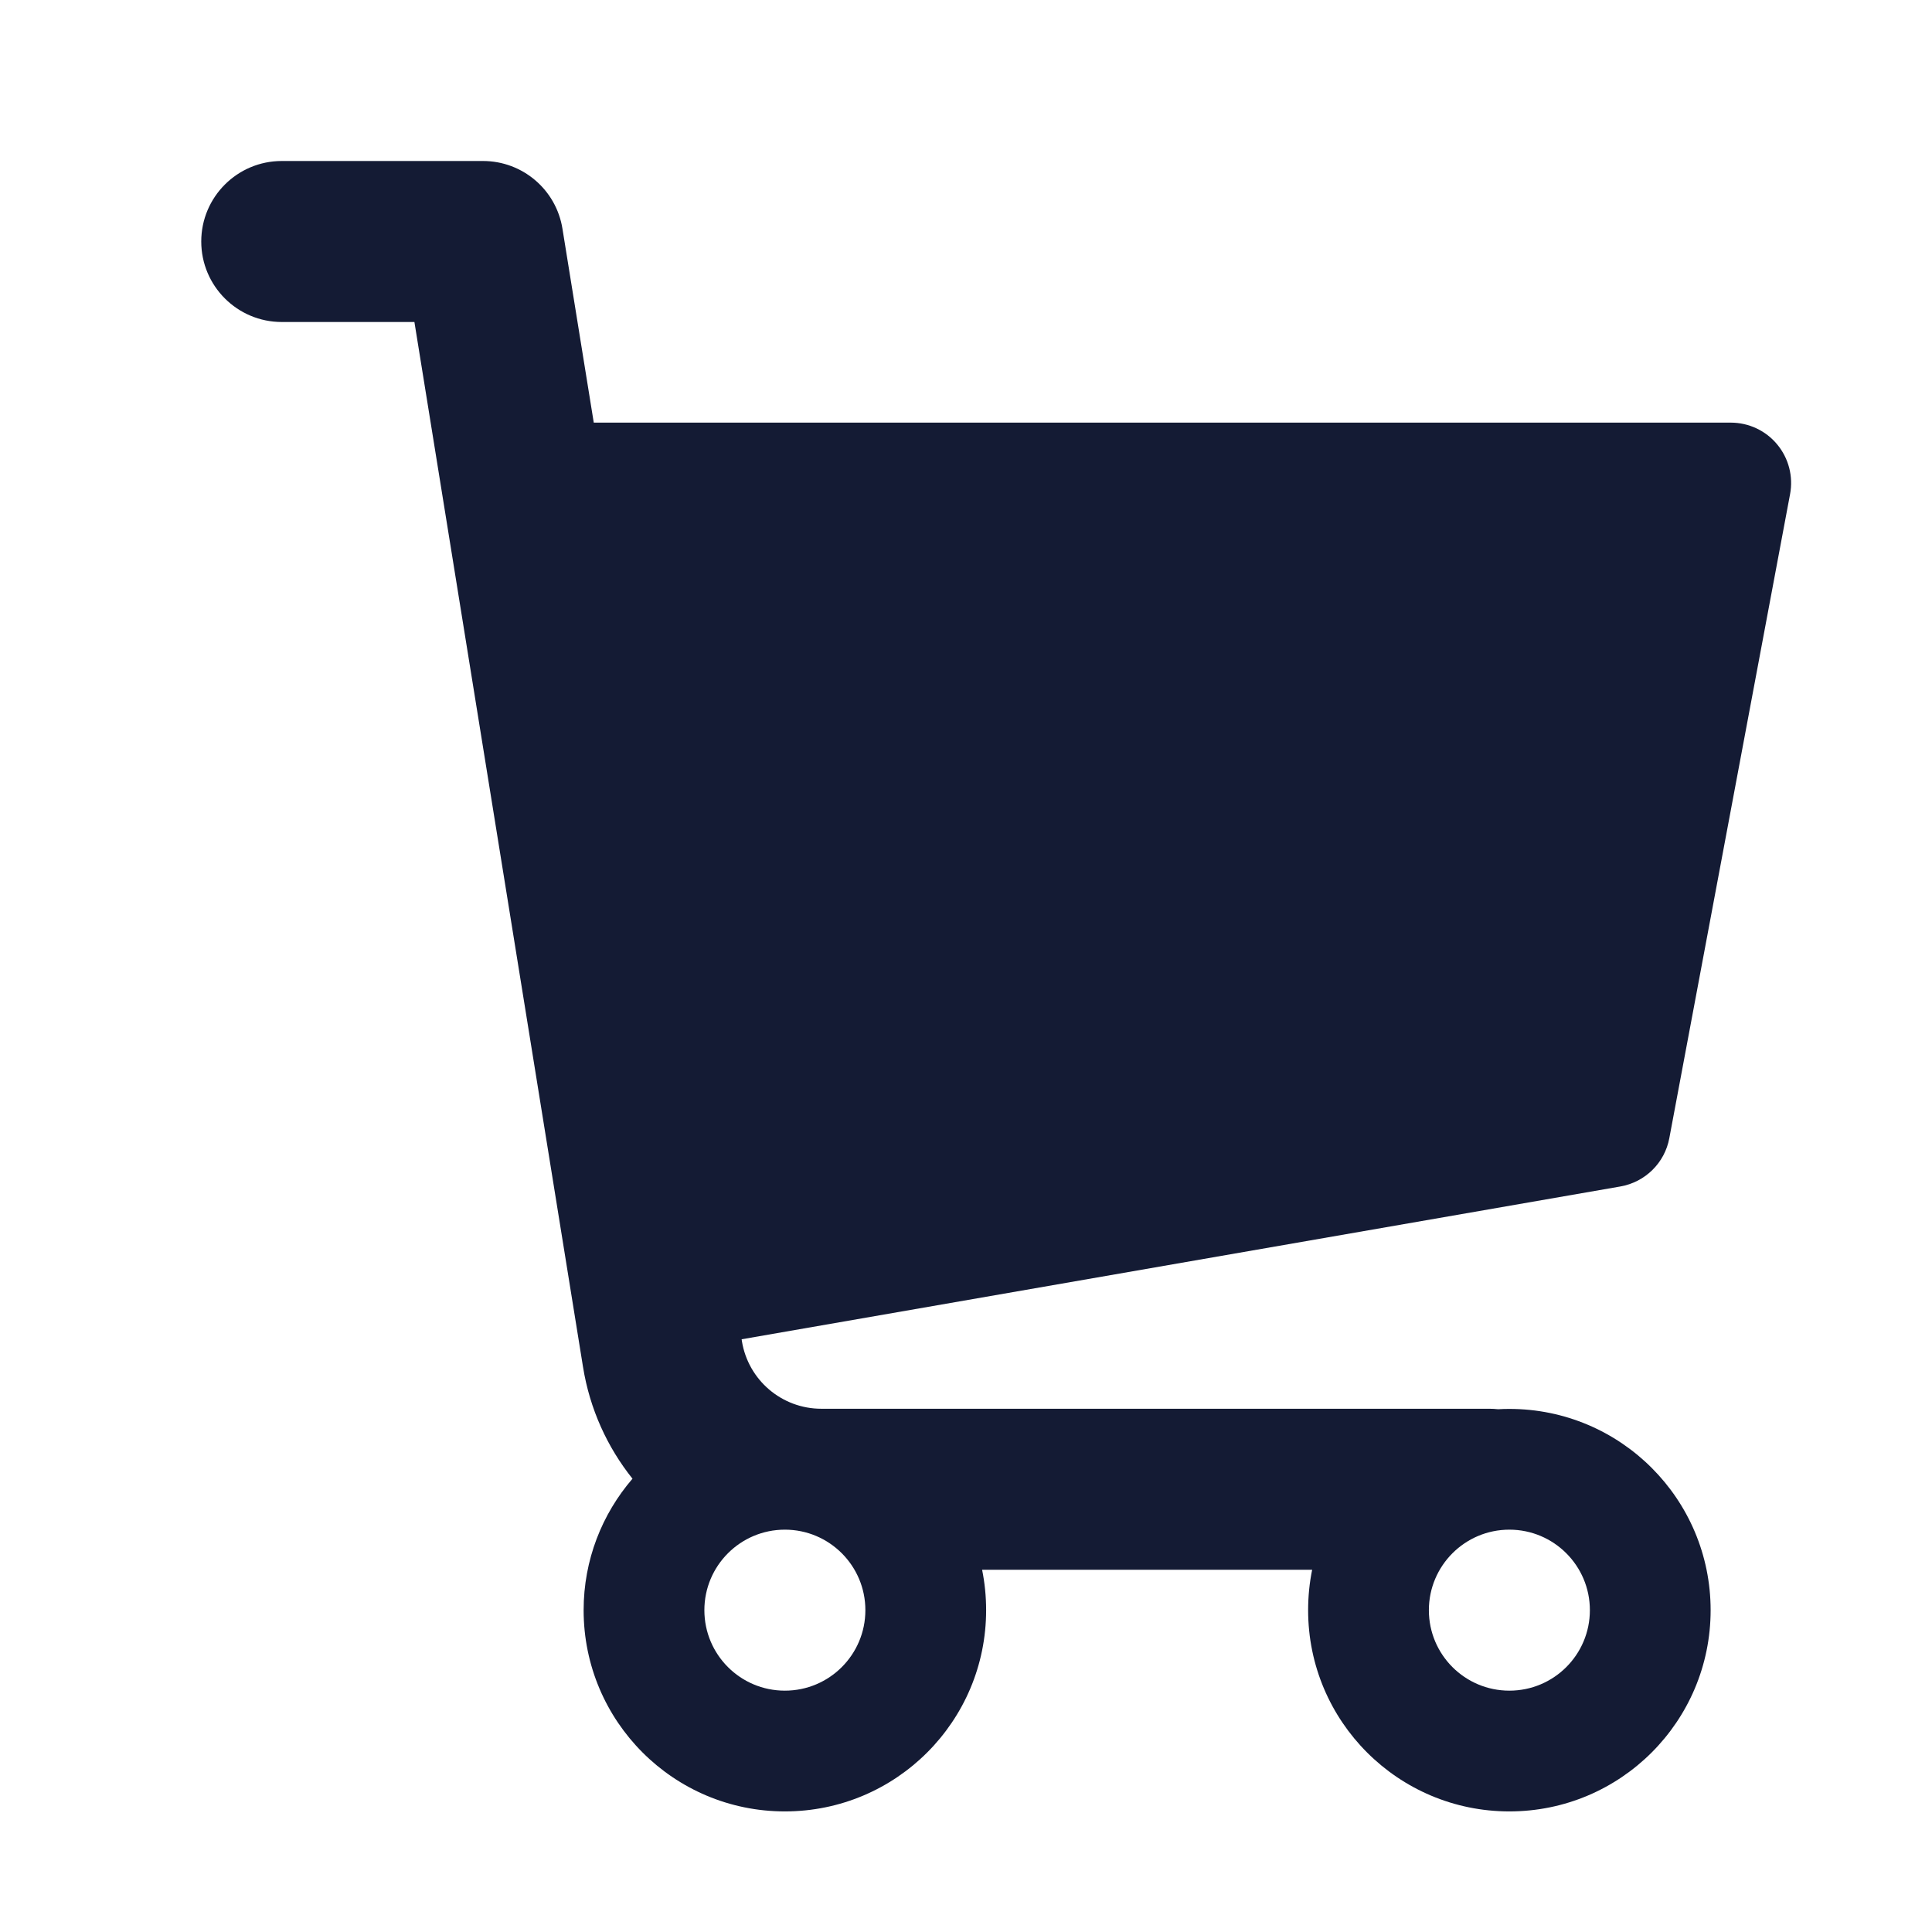 <svg width="24" height="24" viewBox="0 0 24 24" fill="none" xmlns="http://www.w3.org/2000/svg">
<path fill-rule="evenodd" clip-rule="evenodd" d="M3.5 2C2.948 2 2.5 2.448 2.5 3C2.5 3.552 2.948 4 3.5 4H5.148L7.242 16.978C7.326 17.503 7.544 17.977 7.857 18.369C7.479 18.808 7.25 19.378 7.25 20.002C7.25 21.383 8.369 22.502 9.75 22.502C11.131 22.502 12.25 21.383 12.25 20.002C12.25 19.83 12.233 19.662 12.2 19.5H16.3C16.267 19.662 16.25 19.83 16.25 20.002C16.25 21.383 17.369 22.502 18.75 22.502C20.131 22.502 21.25 21.383 21.25 20.002C21.25 18.622 20.131 17.502 18.75 17.502C18.703 17.502 18.657 17.503 18.61 17.506C18.574 17.502 18.537 17.5 18.5 17.5H10.203C9.712 17.5 9.294 17.144 9.216 16.659L9.213 16.637L20.128 14.739C20.437 14.685 20.68 14.446 20.737 14.138L22.237 6.138C22.278 5.919 22.22 5.693 22.077 5.521C21.935 5.349 21.723 5.25 21.5 5.25H7.376L6.987 2.841C6.909 2.356 6.491 2 6 2H3.5ZM8.75 20.002C8.75 19.45 9.198 19.002 9.75 19.002C10.302 19.002 10.75 19.45 10.75 20.002C10.75 20.555 10.302 21.002 9.75 21.002C9.198 21.002 8.75 20.555 8.75 20.002ZM18.75 19.002C18.198 19.002 17.75 19.45 17.75 20.002C17.75 20.555 18.198 21.002 18.75 21.002C19.302 21.002 19.75 20.555 19.75 20.002C19.75 19.45 19.302 19.002 18.75 19.002Z" fill="#141B34"/>
</svg>
